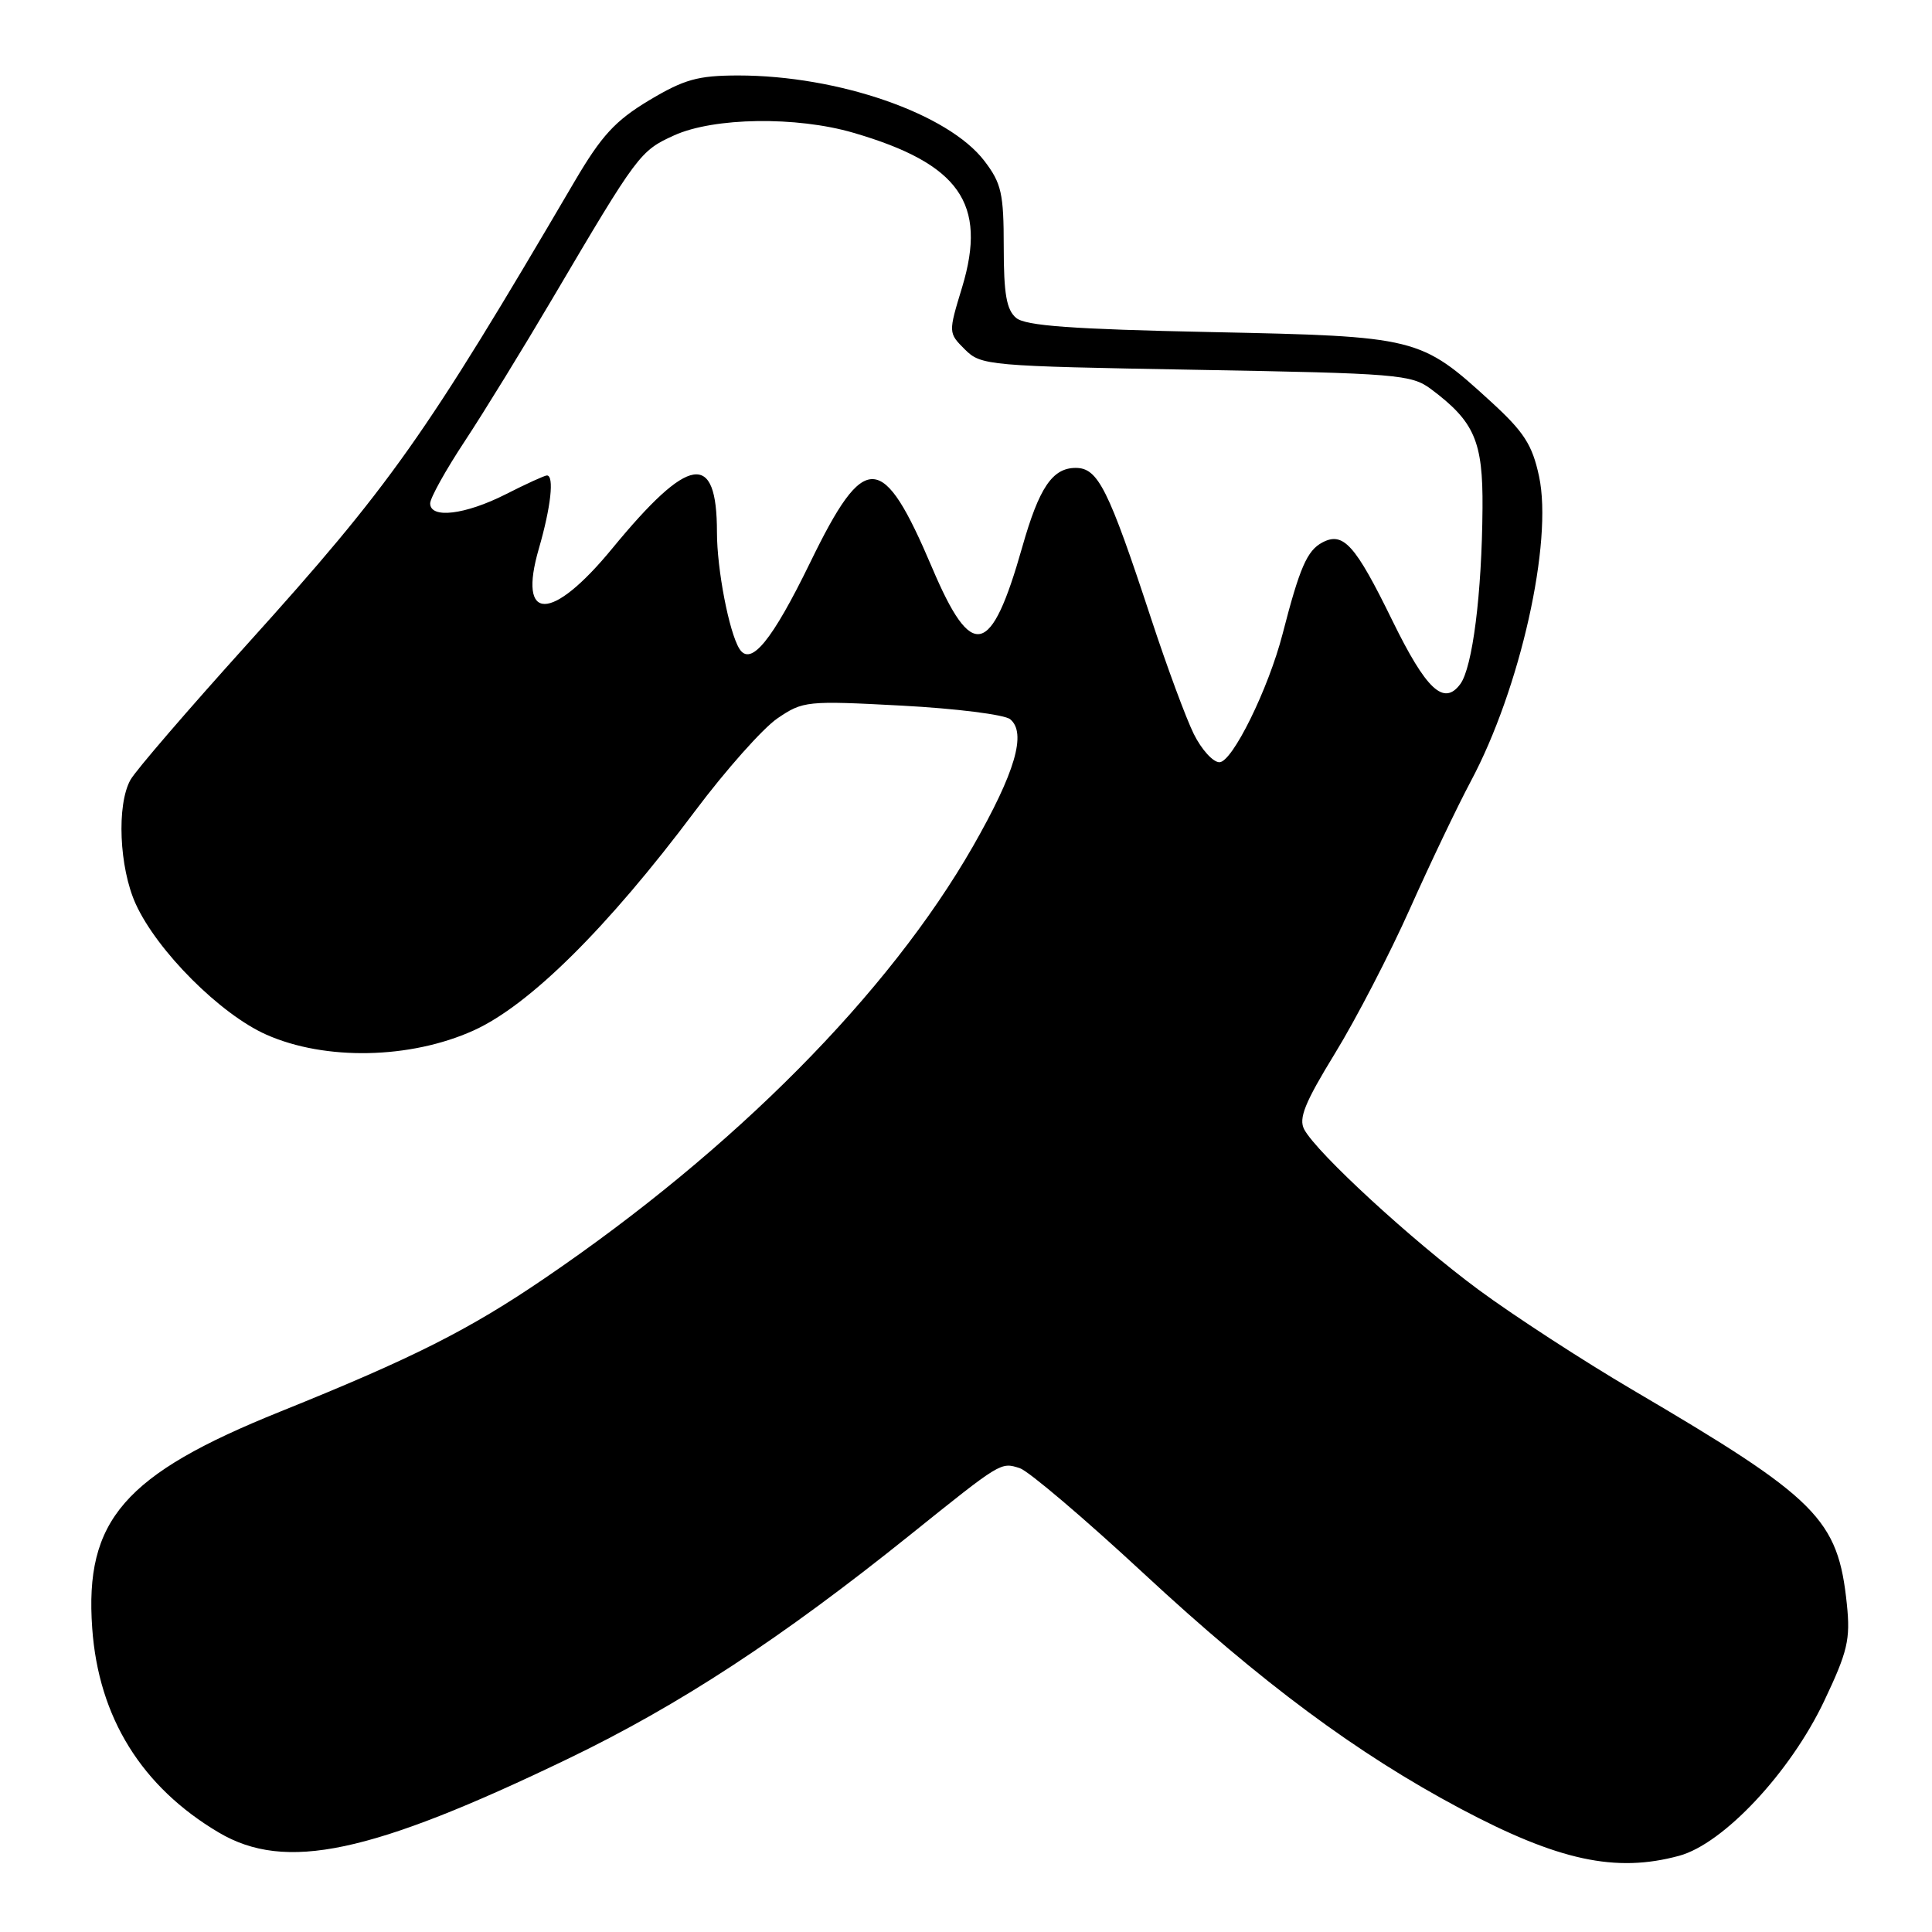 <?xml version="1.0" encoding="UTF-8" standalone="no"?>
<!DOCTYPE svg PUBLIC "-//W3C//DTD SVG 1.1//EN" "http://www.w3.org/Graphics/SVG/1.1/DTD/svg11.dtd" >
<svg xmlns="http://www.w3.org/2000/svg" xmlns:xlink="http://www.w3.org/1999/xlink" version="1.1" viewBox="0 0 256 256">
 <g >
 <path fill="currentColor"
d=" M 222.50 245.90 C 228.36 244.31 237.21 234.87 241.70 225.42 C 244.83 218.83 245.20 217.24 244.72 212.58 C 243.55 201.27 240.88 198.59 216.42 184.22 C 209.78 180.32 200.55 174.32 195.92 170.90 C 187.09 164.37 174.51 152.80 172.82 149.66 C 172.04 148.21 172.89 146.11 176.89 139.58 C 179.67 135.05 184.14 126.42 186.82 120.42 C 189.50 114.41 193.13 106.83 194.87 103.56 C 201.43 91.30 205.80 71.81 203.93 63.11 C 203.03 58.92 201.94 57.23 197.52 53.19 C 188.19 44.66 187.81 44.57 160.40 44.00 C 142.03 43.62 135.91 43.17 134.65 42.13 C 133.37 41.06 133.00 38.97 133.00 32.72 C 133.00 25.64 132.70 24.29 130.44 21.33 C 125.65 15.05 111.08 10.00 97.80 10.00 C 92.46 10.01 90.67 10.51 86.00 13.30 C 81.51 16.00 79.70 17.97 76.13 24.05 C 56.26 57.94 51.78 64.27 32.78 85.33 C 24.93 94.03 17.95 102.13 17.29 103.33 C 15.44 106.63 15.79 114.95 17.98 119.77 C 20.81 126.00 29.20 134.40 35.30 137.10 C 43.10 140.56 54.36 140.33 62.74 136.55 C 70.14 133.21 80.48 122.97 92.08 107.49 C 96.17 102.03 101.09 96.50 103.01 95.19 C 106.40 92.88 106.89 92.83 119.50 93.50 C 126.65 93.88 133.11 94.69 133.85 95.30 C 136.06 97.11 134.52 102.35 128.92 112.15 C 117.75 131.65 97.31 152.27 72.17 169.38 C 62.12 176.23 54.73 179.95 37.17 187.03 C 16.45 195.37 11.19 201.43 12.22 215.76 C 13.06 227.57 18.77 236.77 28.99 242.82 C 37.83 248.04 49.09 245.66 75.30 233.03 C 90.01 225.94 103.48 217.12 120.51 203.45 C 132.73 193.64 132.58 193.73 135.13 194.54 C 136.28 194.91 143.70 201.21 151.62 208.56 C 167.14 222.96 179.79 232.35 193.49 239.64 C 206.49 246.55 214.08 248.19 222.50 245.90 Z  M 158.18 97.25 C 157.16 95.19 154.62 88.33 152.54 82.00 C 146.86 64.73 145.50 62.00 142.54 62.00 C 139.45 62.00 137.69 64.61 135.45 72.50 C 131.32 87.07 128.79 87.65 123.52 75.25 C 116.94 59.75 114.60 59.64 107.38 74.48 C 102.30 84.91 99.47 88.37 97.97 85.96 C 96.60 83.75 95.00 75.45 95.00 70.53 C 95.00 59.70 91.34 60.26 81.13 72.67 C 73.08 82.47 68.56 82.48 71.40 72.70 C 73.00 67.18 73.46 63.00 72.47 63.00 C 72.17 63.00 69.71 64.12 67.00 65.50 C 61.64 68.21 57.00 68.77 57.00 66.70 C 57.00 65.99 59.06 62.28 61.59 58.45 C 64.11 54.63 69.35 46.10 73.24 39.50 C 84.50 20.40 84.81 19.99 89.32 17.94 C 94.58 15.55 105.53 15.39 113.07 17.59 C 127.13 21.69 130.84 26.96 127.49 38.05 C 125.65 44.10 125.65 44.10 127.85 46.30 C 129.99 48.44 130.86 48.51 158.46 49.00 C 185.16 49.47 187.02 49.62 189.62 51.56 C 195.38 55.87 196.51 58.46 196.44 67.32 C 196.36 78.66 195.12 88.46 193.49 90.65 C 191.31 93.58 188.98 91.39 184.50 82.24 C 179.57 72.15 177.99 70.40 175.20 71.89 C 173.19 72.97 172.22 75.19 169.95 84.00 C 168.07 91.28 163.29 101.00 161.58 101.00 C 160.73 101.00 159.20 99.31 158.18 97.25 Z "/>
</g>
</svg>